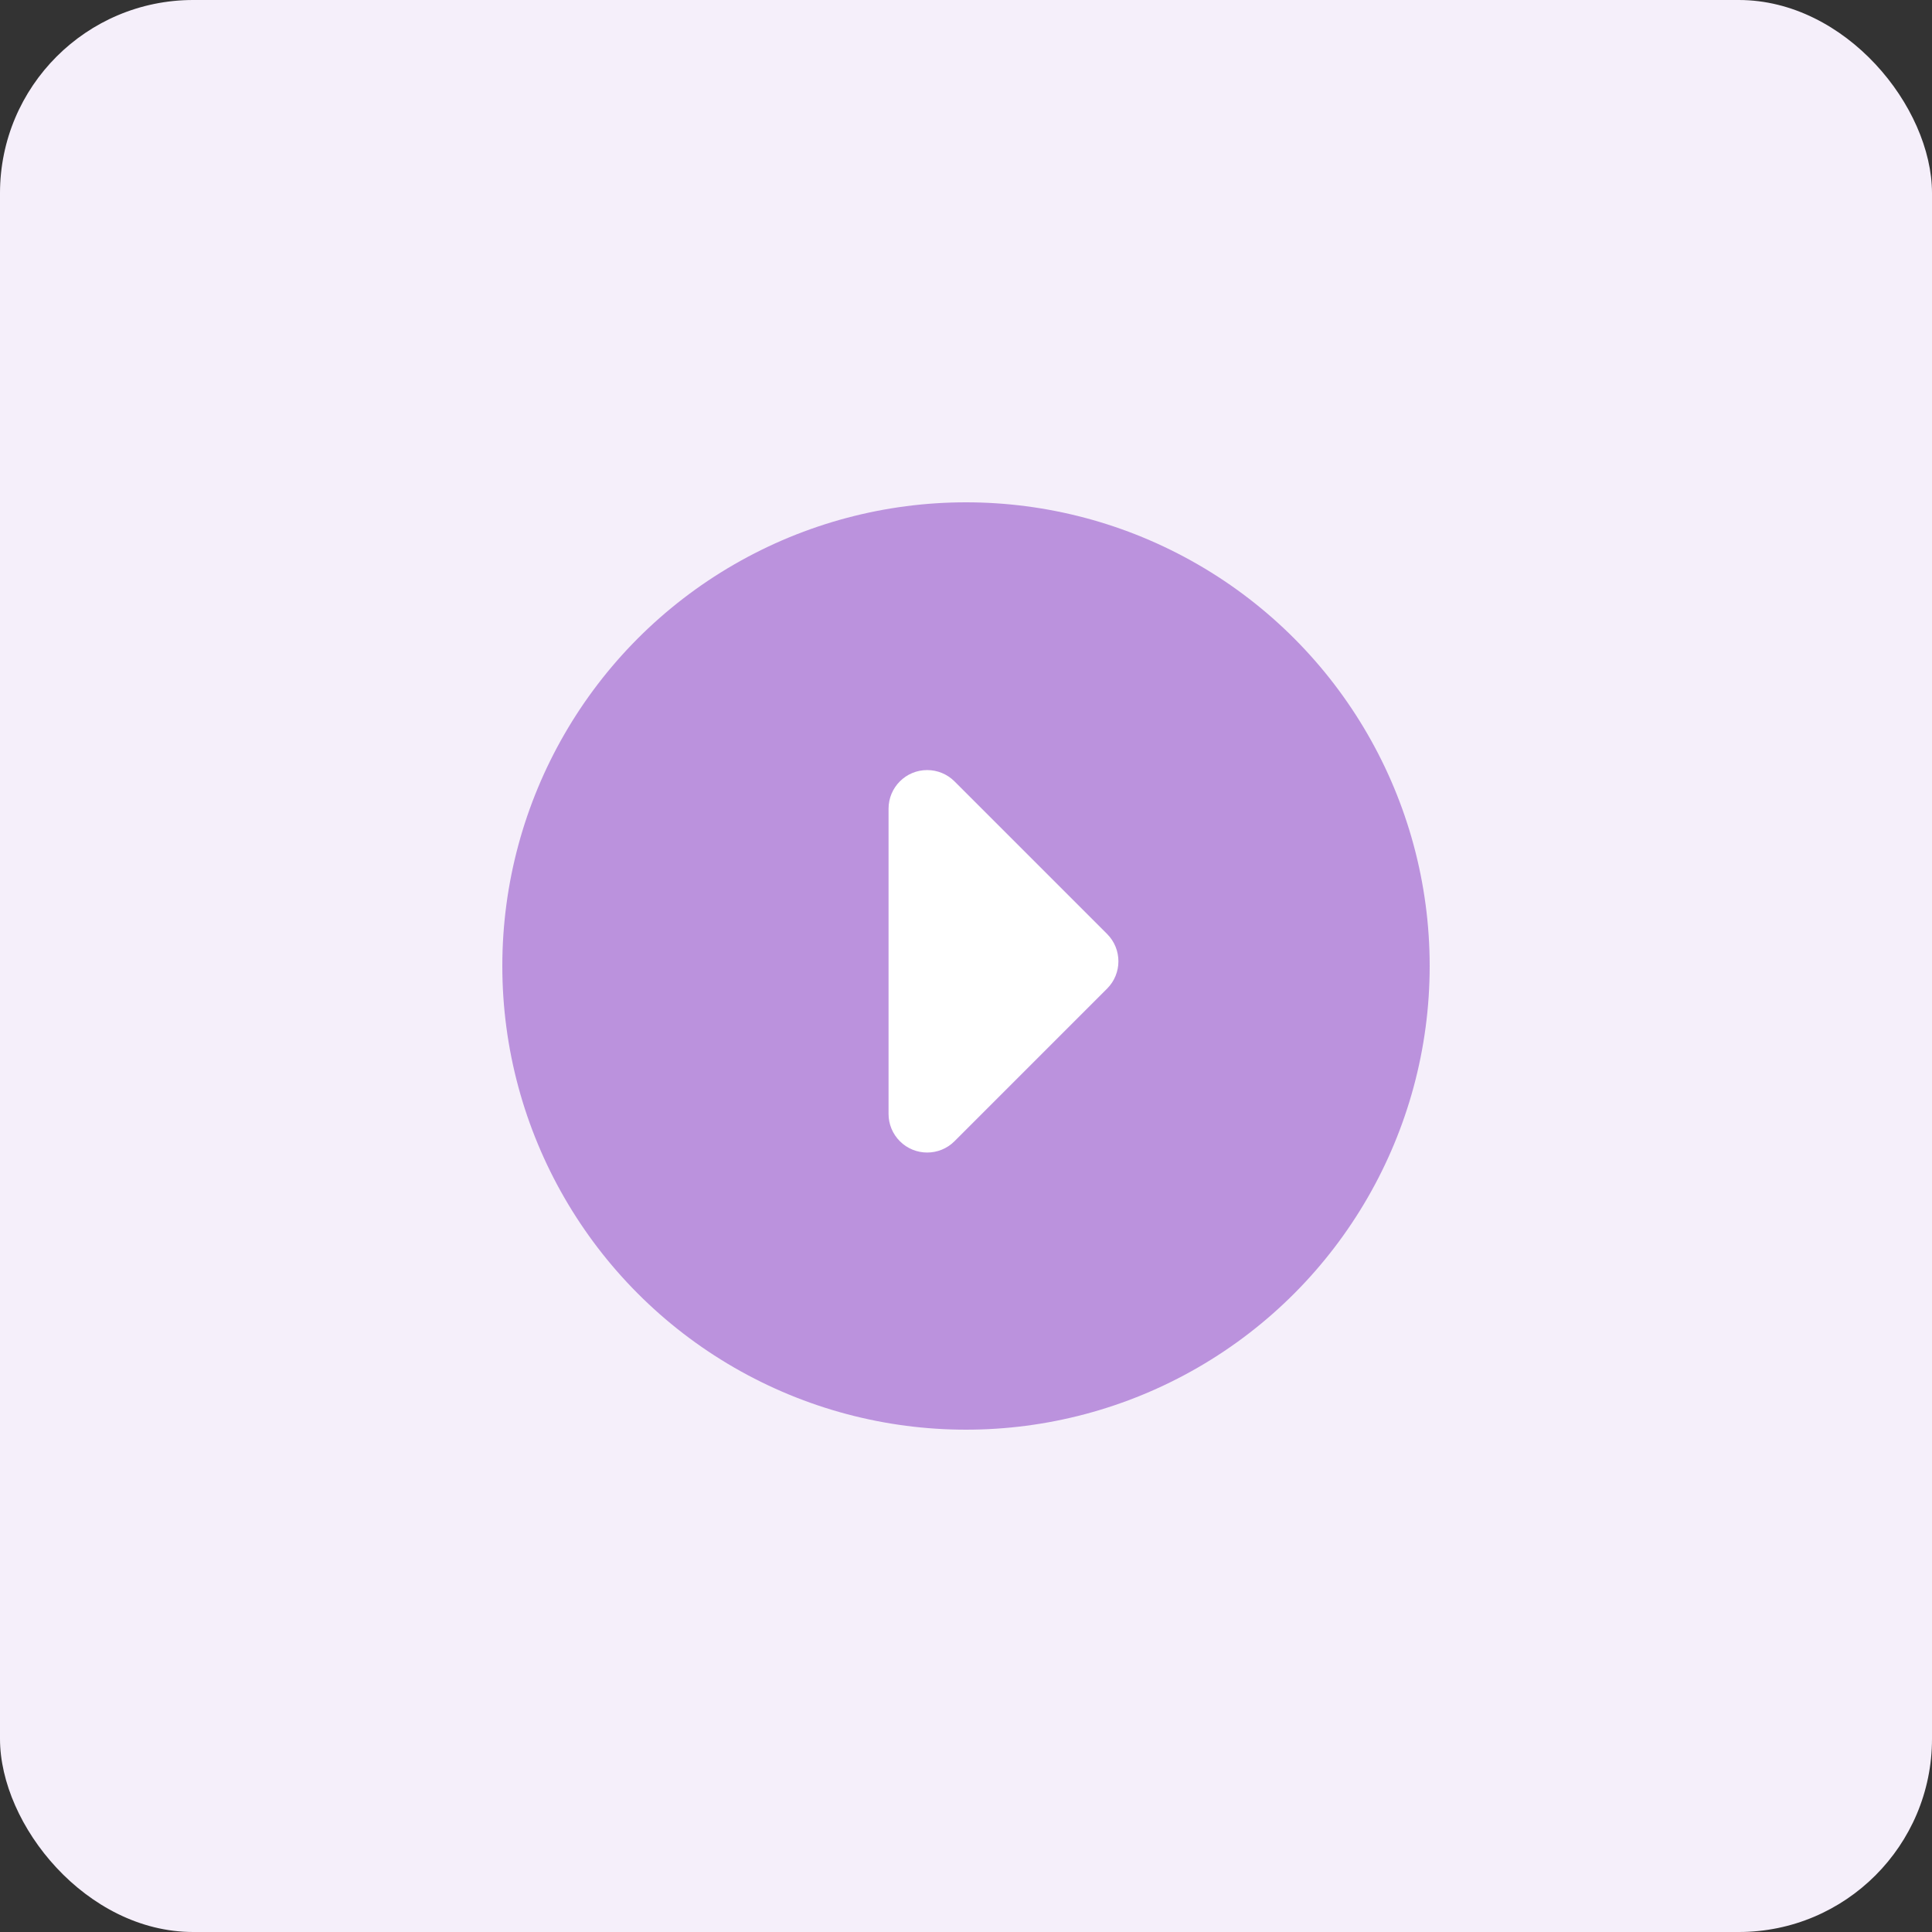 <svg height="50" viewBox="0 0 50 50" width="50" xmlns="http://www.w3.org/2000/svg"><rect x="0" y="0" width="50" height="50" fill="#333333" stroke="none"/><g fill="none"><rect fill="#f5effa" height="50" rx="5" width="50"/><circle cx="25" cy="25" fill="#bb92dd" r="12"/><path d="m27.793 22.086v5.586c0 .552-.448 1-1 1h-5.586c-.552 0-1-.448-1-1 0-.265.105-.52.293-.707l5.586-5.586c.391-.391 1.024-.391 1.414 0 .188.188.293.442.293.707z" fill="#fff" transform="matrix(.707 -.707 .707 .707 -10.562 24.257)"/></g></svg>